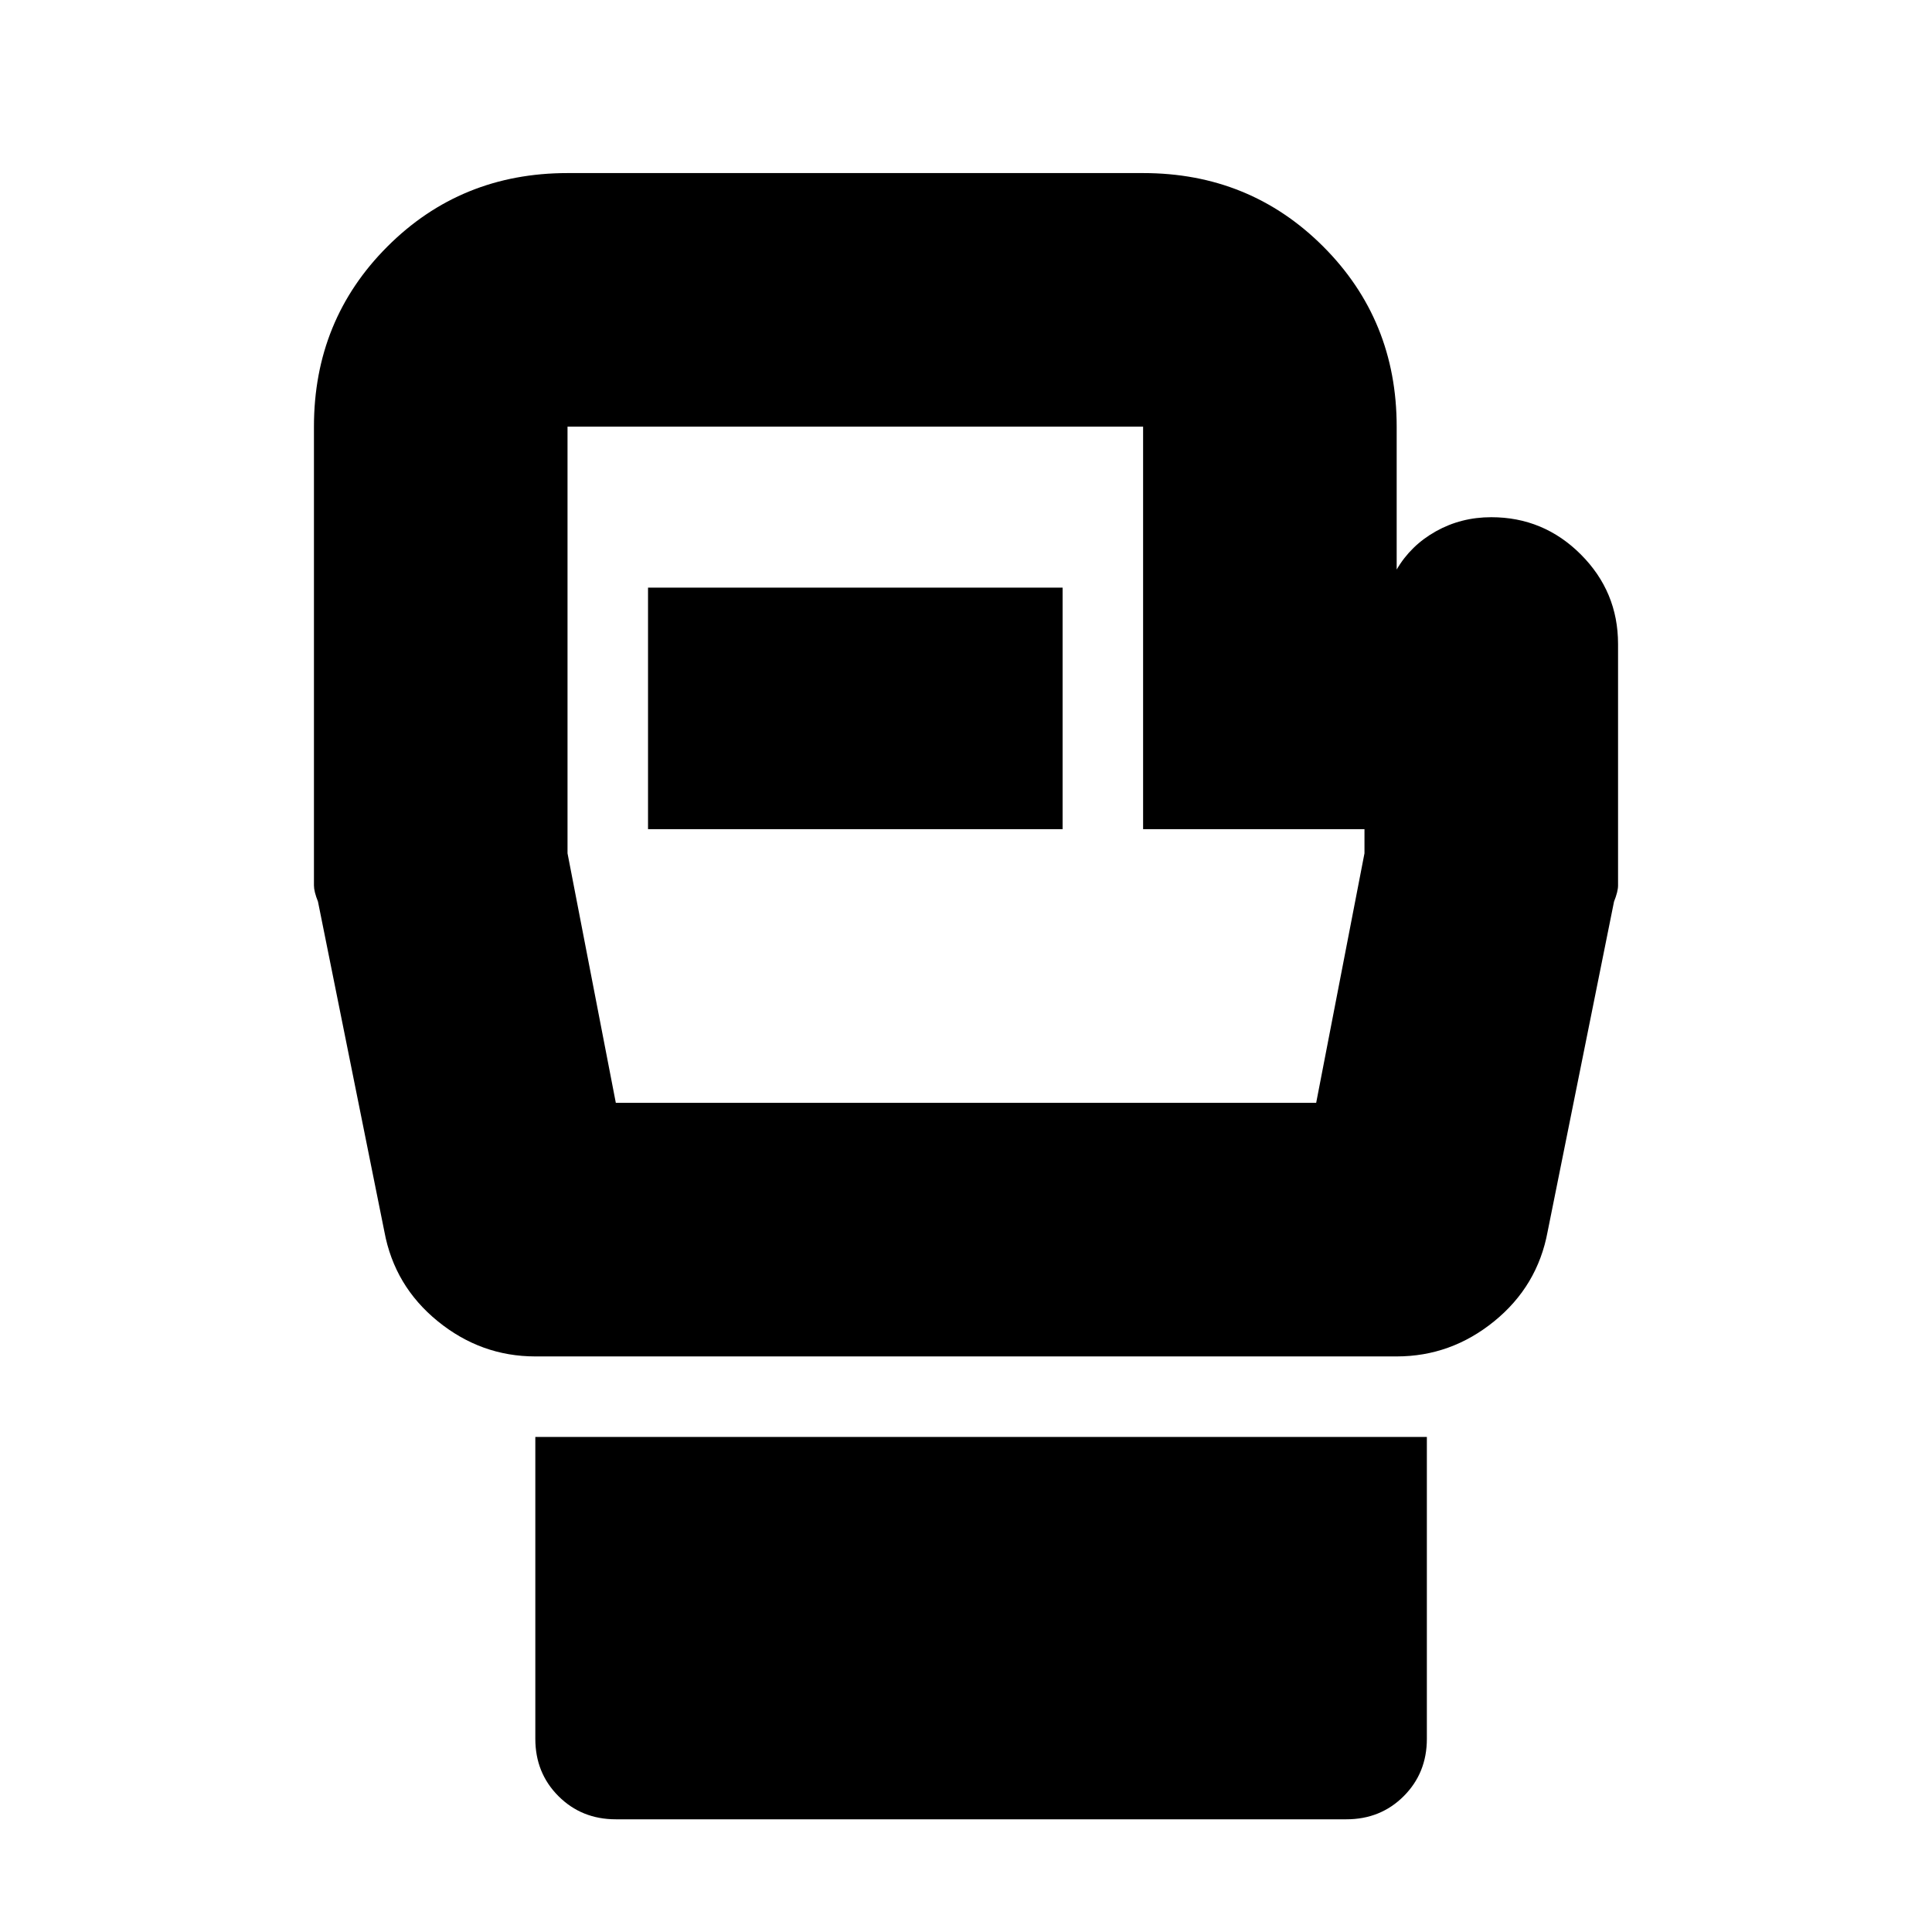 <svg xmlns="http://www.w3.org/2000/svg" height="24" viewBox="0 -960 960 960" width="24"><path d="M306-56q-17 0-28.5-11.5T266-96v-150h443v150q0 17-11.5 28.5T669-56H306Zm498-584v120q0 3-2 8l-33 164q-5 27-26.5 44.5T694-286H266q-27 0-48.5-17.5T191-348l-33-164q-2-5-2-8v-228q0-53 36.5-89.5T282-874h286q53 0 89.5 36.5T694-748v71q7-12 19.5-19t27.5-7q26 0 44.5 18.5T804-640ZM306-412h348l24-124v-12H568v-200H282v212l24 124Zm16-136h206v-120H322v120Zm158-32Z"/></svg>